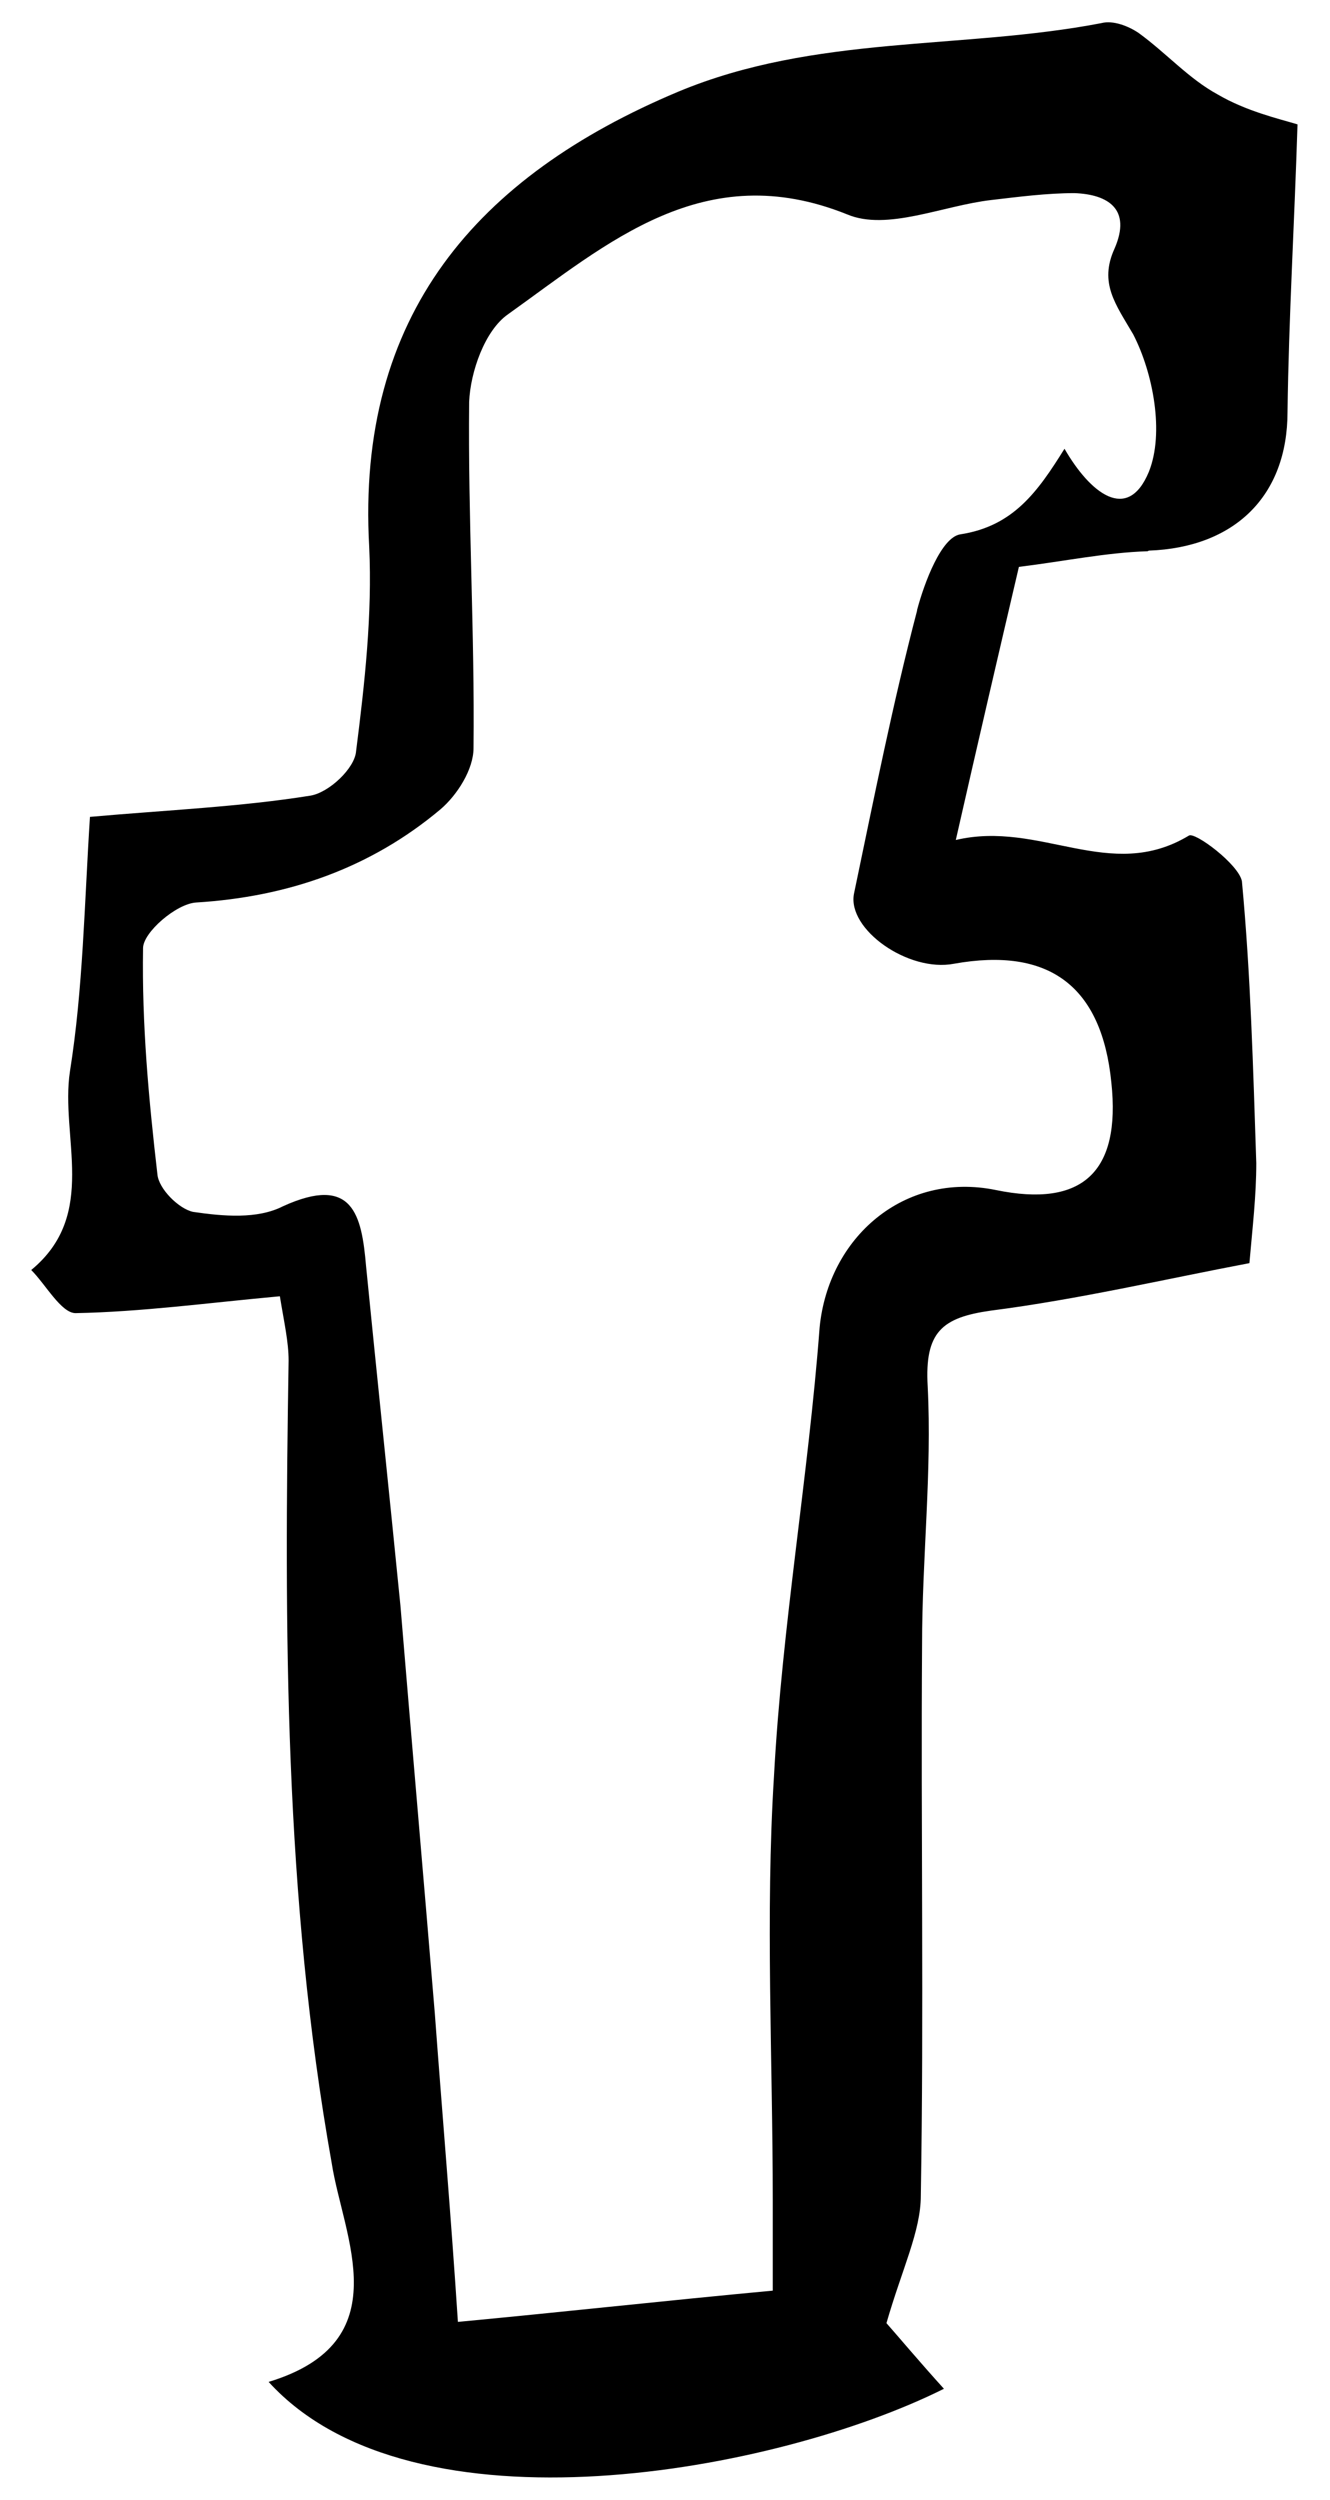 <?xml version="1.0" encoding="UTF-8"?><svg id="Layer_1" xmlns="http://www.w3.org/2000/svg" viewBox="0 0 21.29 40">
    <path
        d="M18.39,8.81c1.37-.05,2.22-.87,2.22-2.22,.02-1.51,.11-3,.16-4.6-.3-.09-.82-.21-1.28-.48-.46-.25-.82-.66-1.26-.98-.16-.11-.41-.21-.6-.16-2.24,.43-4.58,.18-6.78,1.1-3.21,1.35-5.15,3.57-4.94,7.28,.05,1.08-.07,2.17-.21,3.27-.02,.27-.43,.66-.73,.71-1.12,.18-2.29,.23-3.53,.34-.09,1.4-.11,2.75-.32,4.07-.16,1.05,.46,2.29-.62,3.18,.23,.23,.48,.69,.71,.69,1.05-.02,2.08-.16,3.27-.27,.07,.43,.14,.73,.14,1.03-.07,4.3-.07,8.58,.69,12.84,.18,1.17,1.1,2.86-1.01,3.5,2.31,2.54,8.15,1.44,10.81,.11-.39-.43-.76-.87-.92-1.05,.25-.87,.55-1.47,.55-2.04,.05-2.93,0-5.88,.02-8.81,0-1.4,.16-2.77,.09-4.14-.05-.87,.23-1.1,1.01-1.21,1.4-.18,2.77-.5,4.14-.76,.05-.57,.11-1.08,.11-1.6-.05-1.51-.09-3.02-.23-4.51-.05-.27-.76-.8-.85-.73-1.26,.76-2.38-.25-3.73,.07,.37-1.63,.69-3,1.01-4.37,.73-.09,1.4-.23,2.06-.25Zm-3.71,.96c-.39,1.49-.69,3-1.01,4.53-.11,.57,.87,1.26,1.6,1.12q2.29-.41,2.52,1.9,.23,2.15-1.85,1.72c-1.47-.3-2.68,.76-2.82,2.2-.18,2.38-.6,4.76-.73,7.17-.14,2.24-.02,4.53-.02,6.8v1.44c-1.72,.16-3.34,.34-5.04,.5-.11-1.69-.25-3.32-.37-4.94-.18-2.17-.37-4.35-.55-6.52-.18-1.81-.37-3.62-.55-5.43-.07-.82-.21-1.47-1.33-.96-.41,.21-.96,.16-1.44,.09-.23-.05-.55-.37-.57-.6-.14-1.21-.25-2.4-.23-3.62,0-.25,.53-.71,.85-.73,1.47-.09,2.79-.55,3.91-1.49,.27-.23,.53-.64,.53-.98,.02-1.85-.09-3.69-.07-5.54,.02-.48,.25-1.14,.62-1.4,1.6-1.14,3.14-2.52,5.43-1.6,.64,.27,1.53-.14,2.31-.23,.43-.05,.89-.11,1.33-.11,.53,.02,.92,.25,.64,.89-.25,.55,.02,.89,.3,1.37,.32,.62,.5,1.58,.25,2.2-.34,.82-.94,.34-1.35-.37-.43,.69-.82,1.24-1.67,1.37-.3,.05-.57,.76-.69,1.21Z" />
</svg>
